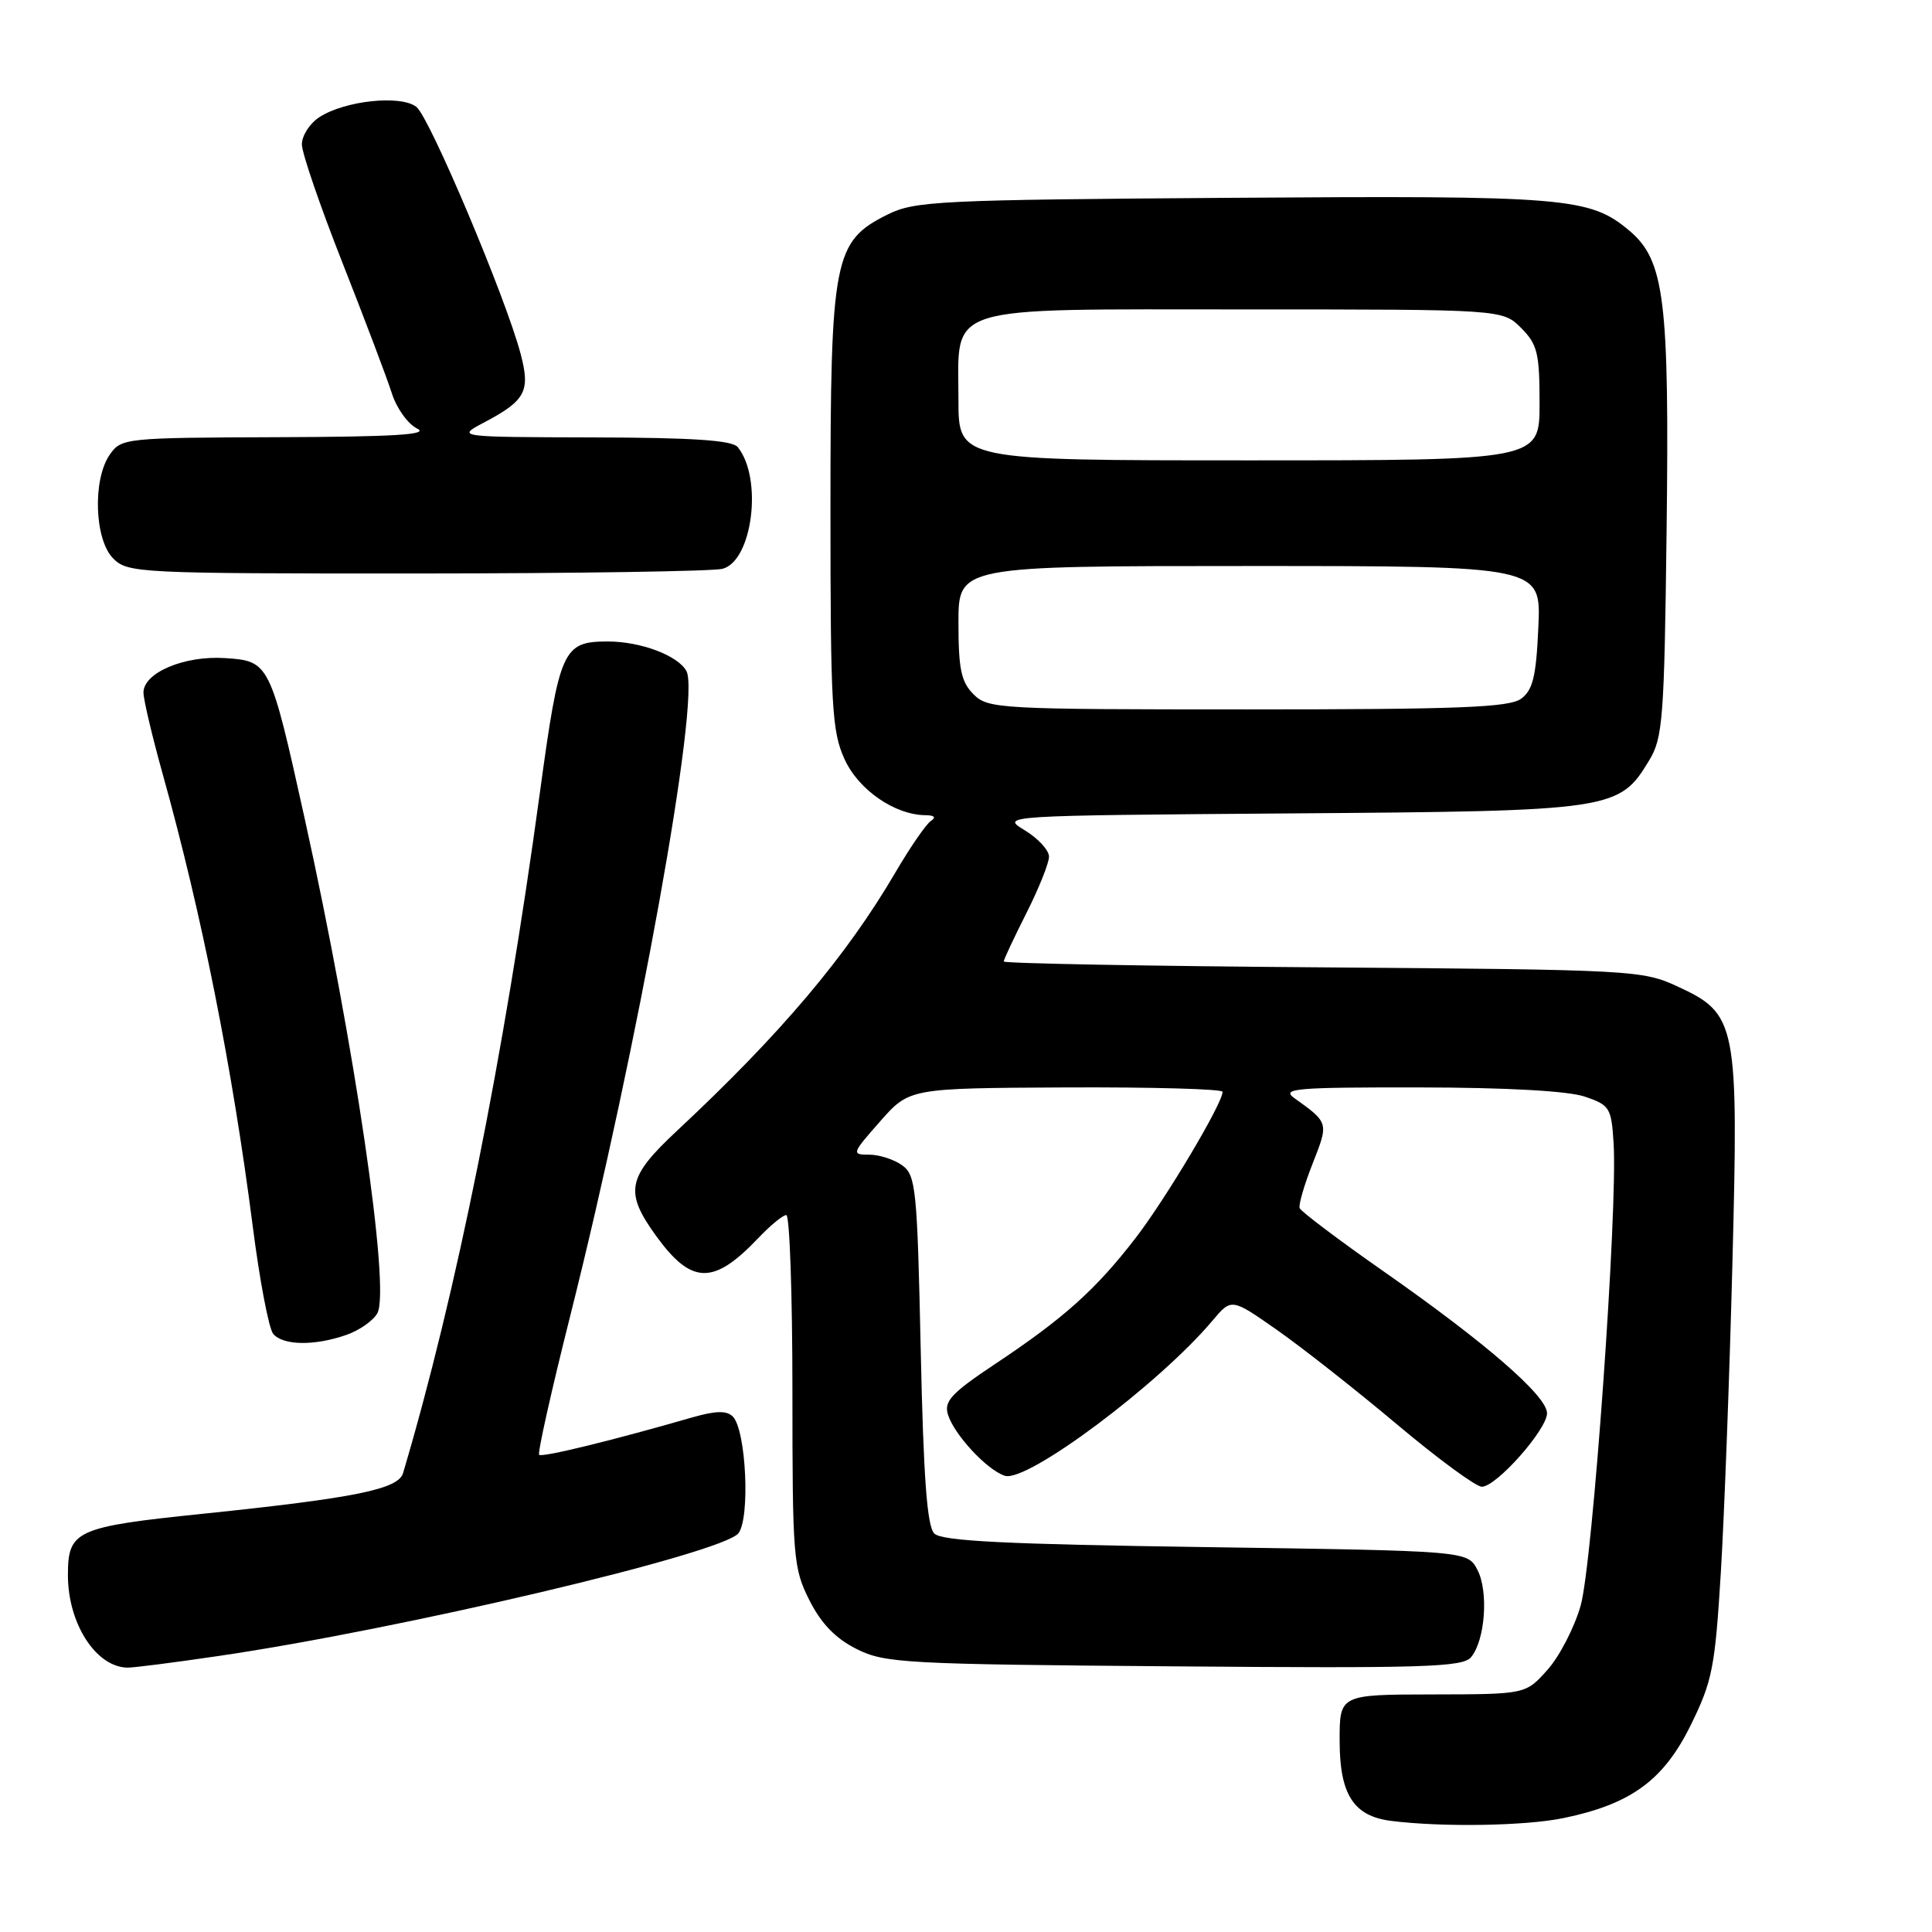 <?xml version="1.0" encoding="UTF-8" standalone="no"?>
<!DOCTYPE svg PUBLIC "-//W3C//DTD SVG 1.1//EN" "http://www.w3.org/Graphics/SVG/1.1/DTD/svg11.dtd" >
<svg xmlns="http://www.w3.org/2000/svg" xmlns:xlink="http://www.w3.org/1999/xlink" version="1.1" viewBox="0 0 256 256">
 <g >
 <path fill="currentColor"
d=" M 207.20 240.90 C 216.12 239.05 220.44 235.89 224.03 228.59 C 226.90 222.76 227.25 220.96 228.02 208.35 C 228.48 200.73 229.17 182.35 229.55 167.50 C 230.38 135.52 230.14 134.34 222.28 130.71 C 217.63 128.56 216.38 128.49 175.25 128.18 C 152.01 128.01 133.00 127.66 133.00 127.40 C 133.00 127.15 134.35 124.27 136.00 121.00 C 137.65 117.73 139.00 114.36 139.00 113.51 C 139.00 112.67 137.56 111.09 135.79 110.02 C 132.58 108.07 132.58 108.07 171.04 107.78 C 213.78 107.47 214.54 107.36 218.54 100.73 C 220.33 97.78 220.53 95.19 220.83 70.50 C 221.21 39.69 220.57 34.50 215.89 30.56 C 210.65 26.15 207.57 25.90 163.24 26.21 C 124.40 26.48 121.23 26.63 117.62 28.42 C 110.47 31.98 110.04 34.15 110.04 67.50 C 110.04 93.59 110.23 96.91 111.90 100.58 C 113.75 104.66 118.55 107.98 122.65 108.02 C 123.81 108.02 124.07 108.31 123.36 108.77 C 122.73 109.17 120.62 112.24 118.66 115.58 C 112.14 126.72 103.48 136.97 89.71 149.83 C 83.08 156.02 82.71 157.91 86.94 163.77 C 91.63 170.23 94.53 170.30 100.44 164.09 C 102.05 162.39 103.74 161.00 104.19 161.00 C 104.63 161.00 105.00 171.48 105.00 184.29 C 105.00 206.45 105.11 207.79 107.25 212.04 C 108.82 215.15 110.71 217.10 113.50 218.50 C 117.25 220.38 119.84 220.52 155.58 220.80 C 188.63 221.07 193.83 220.91 194.92 219.59 C 196.80 217.34 197.26 210.85 195.76 208.00 C 194.44 205.50 194.44 205.50 159.77 205.00 C 133.24 204.62 124.79 204.20 123.80 203.20 C 122.84 202.25 122.37 195.87 122.00 178.87 C 121.54 157.54 121.36 155.73 119.56 154.42 C 118.49 153.64 116.52 153.00 115.18 153.00 C 112.81 153.00 112.85 152.87 116.62 148.59 C 120.50 144.19 120.50 144.19 141.25 144.09 C 152.66 144.04 162.00 144.30 162.00 144.67 C 162.00 146.20 154.52 158.78 150.49 164.02 C 145.22 170.86 140.98 174.67 131.88 180.72 C 126.11 184.56 125.07 185.66 125.60 187.41 C 126.39 190.06 130.79 194.80 133.15 195.55 C 136.09 196.48 153.56 183.43 160.67 174.98 C 163.18 172.00 163.18 172.00 169.24 176.25 C 172.58 178.59 179.72 184.21 185.12 188.75 C 190.52 193.29 195.57 197.00 196.35 197.00 C 198.28 197.00 205.00 189.41 204.99 187.25 C 204.97 184.96 196.86 177.92 183.37 168.49 C 177.39 164.31 172.37 160.52 172.21 160.08 C 172.05 159.63 172.83 156.97 173.94 154.15 C 176.07 148.75 176.08 148.78 171.50 145.50 C 169.74 144.23 171.67 144.07 188.00 144.09 C 199.65 144.10 207.80 144.56 210.00 145.31 C 213.30 146.43 213.52 146.78 213.81 151.48 C 214.37 160.33 211.03 207.24 209.44 212.77 C 208.61 215.67 206.63 219.50 205.04 221.27 C 202.16 224.50 202.16 224.50 189.83 224.52 C 177.50 224.54 177.50 224.54 177.51 230.67 C 177.51 237.79 179.36 240.66 184.35 241.28 C 191.11 242.13 202.15 241.95 207.20 240.90 Z  M 28.87 219.44 C 53.09 215.90 95.69 205.85 97.84 203.17 C 99.42 201.19 98.87 189.47 97.10 187.70 C 96.29 186.89 94.86 186.92 91.74 187.81 C 81.26 190.84 71.81 193.15 71.44 192.77 C 71.21 192.55 73.06 184.29 75.54 174.43 C 84.52 138.73 92.86 92.48 90.96 88.93 C 89.86 86.87 84.91 85.00 80.54 85.00 C 74.58 85.00 74.13 86.01 71.54 105.01 C 66.74 140.22 60.47 171.39 53.41 195.19 C 52.77 197.33 47.13 198.48 27.00 200.57 C 10.02 202.32 9.00 202.79 9.00 208.72 C 9.00 215.12 12.70 220.88 16.87 220.97 C 17.63 220.99 23.03 220.30 28.87 219.44 Z  M 45.87 176.89 C 47.62 176.29 49.48 174.98 50.01 173.99 C 51.74 170.75 46.98 138.33 40.38 108.50 C 35.79 87.75 35.70 87.58 29.79 87.20 C 24.40 86.85 18.99 89.15 19.01 91.78 C 19.02 92.72 20.16 97.55 21.54 102.50 C 26.73 121.08 30.78 141.42 33.49 162.49 C 34.40 169.63 35.62 176.05 36.20 176.74 C 37.49 178.29 41.66 178.36 45.87 176.89 Z  M 95.74 75.37 C 99.72 74.31 101.09 63.38 97.76 59.25 C 97.03 58.34 91.88 57.99 78.63 57.96 C 60.50 57.91 60.50 57.91 64.07 56.02 C 69.66 53.07 70.31 51.86 68.97 46.83 C 66.98 39.34 56.93 15.56 55.18 14.17 C 53.12 12.54 45.68 13.33 42.31 15.53 C 41.04 16.36 40.00 17.98 40.00 19.13 C 40.00 20.27 42.43 27.35 45.39 34.85 C 48.35 42.36 51.29 50.13 51.92 52.11 C 52.55 54.10 54.06 56.20 55.28 56.79 C 56.94 57.59 52.27 57.88 36.81 57.93 C 16.59 58.00 16.08 58.05 14.56 60.22 C 12.25 63.51 12.51 71.51 15.00 74.00 C 16.93 75.93 18.32 76.00 55.25 75.99 C 76.29 75.98 94.51 75.70 95.74 75.37 Z  M 129.00 92.00 C 127.36 90.36 127.00 88.67 127.00 82.50 C 127.00 75.00 127.00 75.00 165.61 75.00 C 204.21 75.00 204.21 75.00 203.84 83.09 C 203.55 89.66 203.11 91.44 201.55 92.59 C 199.98 93.74 193.27 94.00 165.31 94.00 C 132.33 94.00 130.92 93.92 129.00 92.00 Z  M 127.00 53.00 C 127.00 40.19 124.43 41.00 165.05 41.00 C 199.09 41.00 199.09 41.00 201.55 43.45 C 203.72 45.63 204.00 46.78 204.00 53.45 C 204.00 61.00 204.00 61.00 165.50 61.00 C 127.00 61.00 127.00 61.00 127.00 53.00 Z "/>
</g>
</svg>